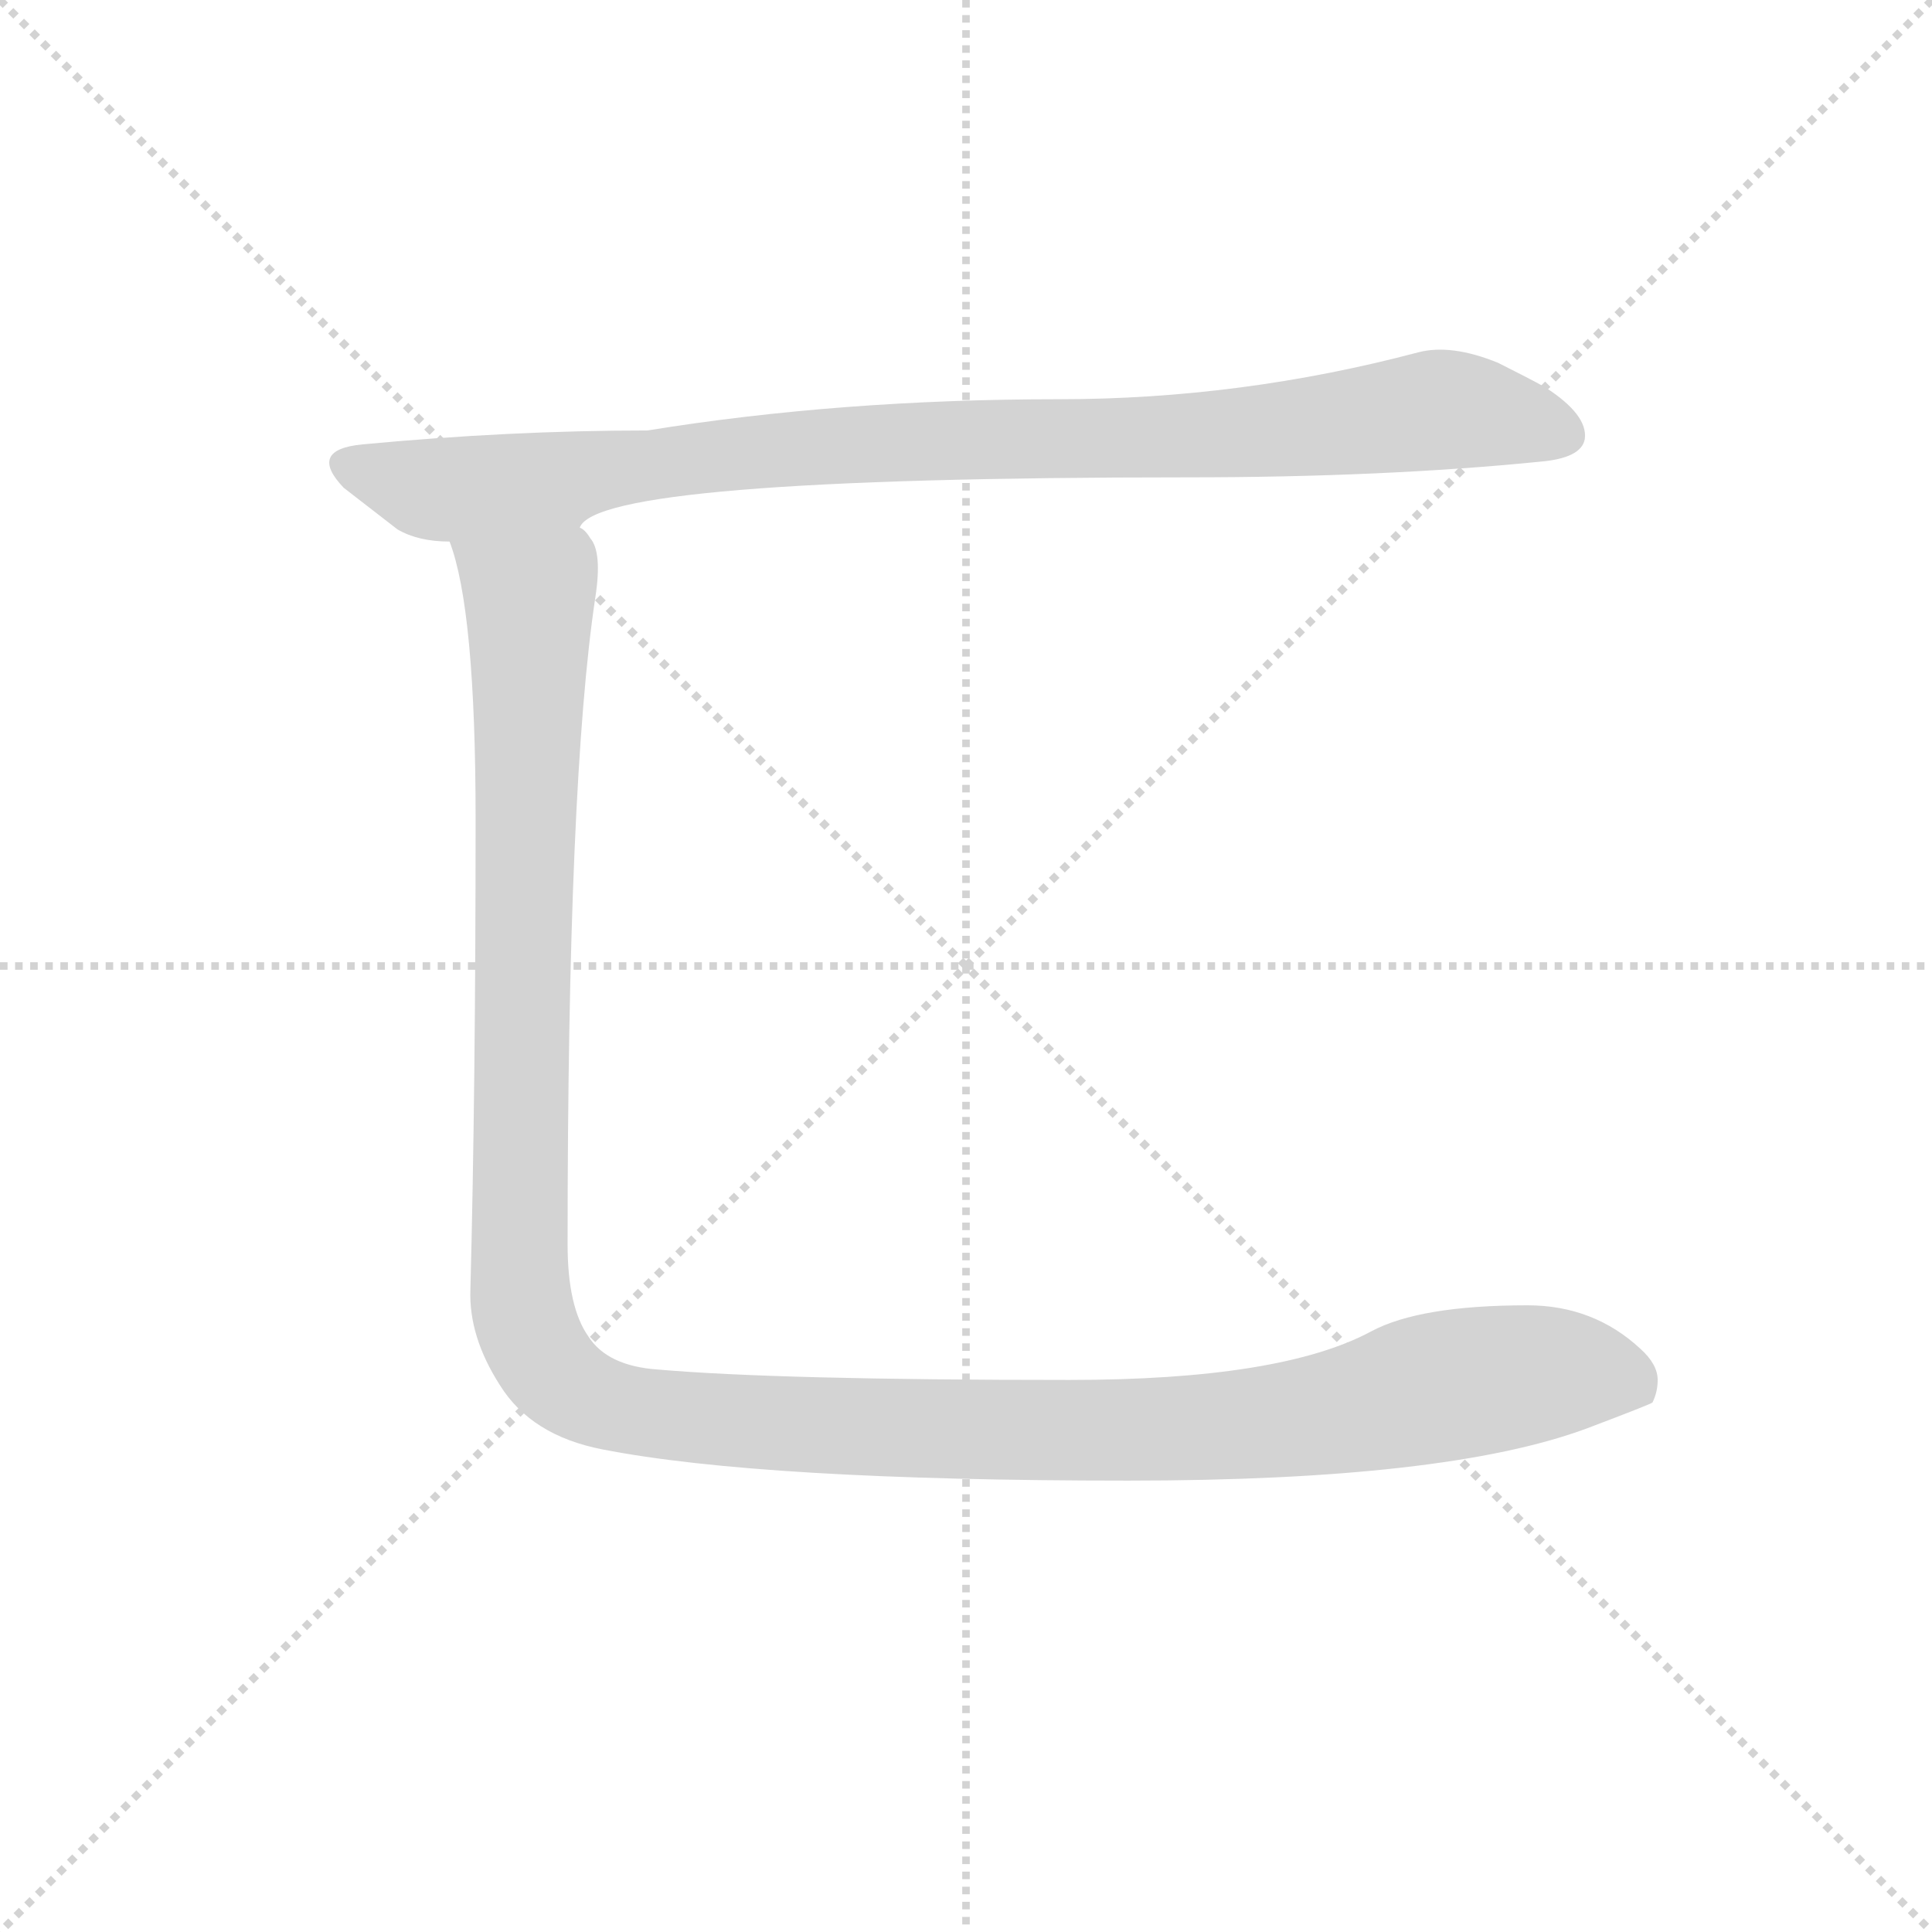 <svg version="1.1" viewBox="0 0 1024 1024" xmlns="http://www.w3.org/2000/svg">
  <g stroke="lightgray" stroke-dasharray="1,1" stroke-width="1" transform="scale(4, 4)">
    <line x1="0" y1="0" x2="256" y2="256"></line>
    <line x1="256" y1="0" x2="0" y2="256"></line>
    <line x1="128" y1="0" x2="128" y2="256"></line>
    <line x1="0" y1="128" x2="256" y2="128"></line>
  </g>
  <g transform="scale(0.92, -0.92) translate(60, -830)">
    <style type="text/css">
      
        @keyframes keyframes0 {
          from {
            stroke: blue;
            stroke-dashoffset: 959;
            stroke-width: 128;
          }
          76% {
            animation-timing-function: step-end;
            stroke: blue;
            stroke-dashoffset: 0;
            stroke-width: 128;
          }
          to {
            stroke: black;
            stroke-width: 1024;
          }
        }
        #make-me-a-hanzi-animation-0 {
          animation: keyframes0 1.03s both;
          animation-delay: 0s;
          animation-timing-function: linear;
        }
      
        @keyframes keyframes1 {
          from {
            stroke: blue;
            stroke-dashoffset: 1392;
            stroke-width: 128;
          }
          82% {
            animation-timing-function: step-end;
            stroke: blue;
            stroke-dashoffset: 0;
            stroke-width: 128;
          }
          to {
            stroke: black;
            stroke-width: 1024;
          }
        }
        #make-me-a-hanzi-animation-1 {
          animation: keyframes1 1.383s both;
          animation-delay: 1.03s;
          animation-timing-function: linear;
        }
      
    </style>
    
      <path d="M 624 555 Q 737 555 827 564 Q 851 566 853 577 Q 855 591 830 607 Q 821 612 803 621 Q 776 632 757 627 Q 655 600 550 600 Q 424 600 313 582 Q 234 582 149 574 Q 117 571 138 549 L 169 525 Q 181 518 199 518 C 229 513 248 511 274 526 Q 284 555 624 555 Z" fill="lightgray"></path>
    
      <path d="M 199 518 Q 214 479 214 358 Q 214 202 211 87 Q 210 60 228 32 Q 246 3 287 -5 Q 379 -23 590 -23 Q 773 -23 854 7 Q 891 21 892 22 Q 895 28 895 35 Q 895 44 885 53 Q 858 78 820 78 Q 758 78 730 63 Q 678 35 556 35 Q 388 35 319 41 Q 290 43 279 60 Q 267 77 267 113 Q 267 380 283 486 Q 287 512 280 520 Q 277 525 274 526 C 265 555 192 547 199 518 Z" fill="lightgray"></path>
    
    
      <clipPath id="make-me-a-hanzi-clip-0">
        <path d="M 624 555 Q 737 555 827 564 Q 851 566 853 577 Q 855 591 830 607 Q 821 612 803 621 Q 776 632 757 627 Q 655 600 550 600 Q 424 600 313 582 Q 234 582 149 574 Q 117 571 138 549 L 169 525 Q 181 518 199 518 C 229 513 248 511 274 526 Q 284 555 624 555 Z"></path>
      </clipPath>
      <path clip-path="url(#make-me-a-hanzi-clip-0)" d="M 143 562 L 203 548 L 383 571 L 609 576 L 768 594 L 841 580" fill="none" id="make-me-a-hanzi-animation-0" stroke-dasharray="831 1662" stroke-linecap="round"></path>
    
      <clipPath id="make-me-a-hanzi-clip-1">
        <path d="M 199 518 Q 214 479 214 358 Q 214 202 211 87 Q 210 60 228 32 Q 246 3 287 -5 Q 379 -23 590 -23 Q 773 -23 854 7 Q 891 21 892 22 Q 895 28 895 35 Q 895 44 885 53 Q 858 78 820 78 Q 758 78 730 63 Q 678 35 556 35 Q 388 35 319 41 Q 290 43 279 60 Q 267 77 267 113 Q 267 380 283 486 Q 287 512 280 520 Q 277 525 274 526 C 265 555 192 547 199 518 Z"></path>
      </clipPath>
      <path clip-path="url(#make-me-a-hanzi-clip-1)" d="M 207 516 L 245 485 L 239 93 L 244 63 L 275 26 L 317 15 L 368 11 L 579 5 L 678 11 L 828 39 L 864 38 L 885 30" fill="none" id="make-me-a-hanzi-animation-1" stroke-dasharray="1264 2528" stroke-linecap="round"></path>
    
  </g>
</svg>